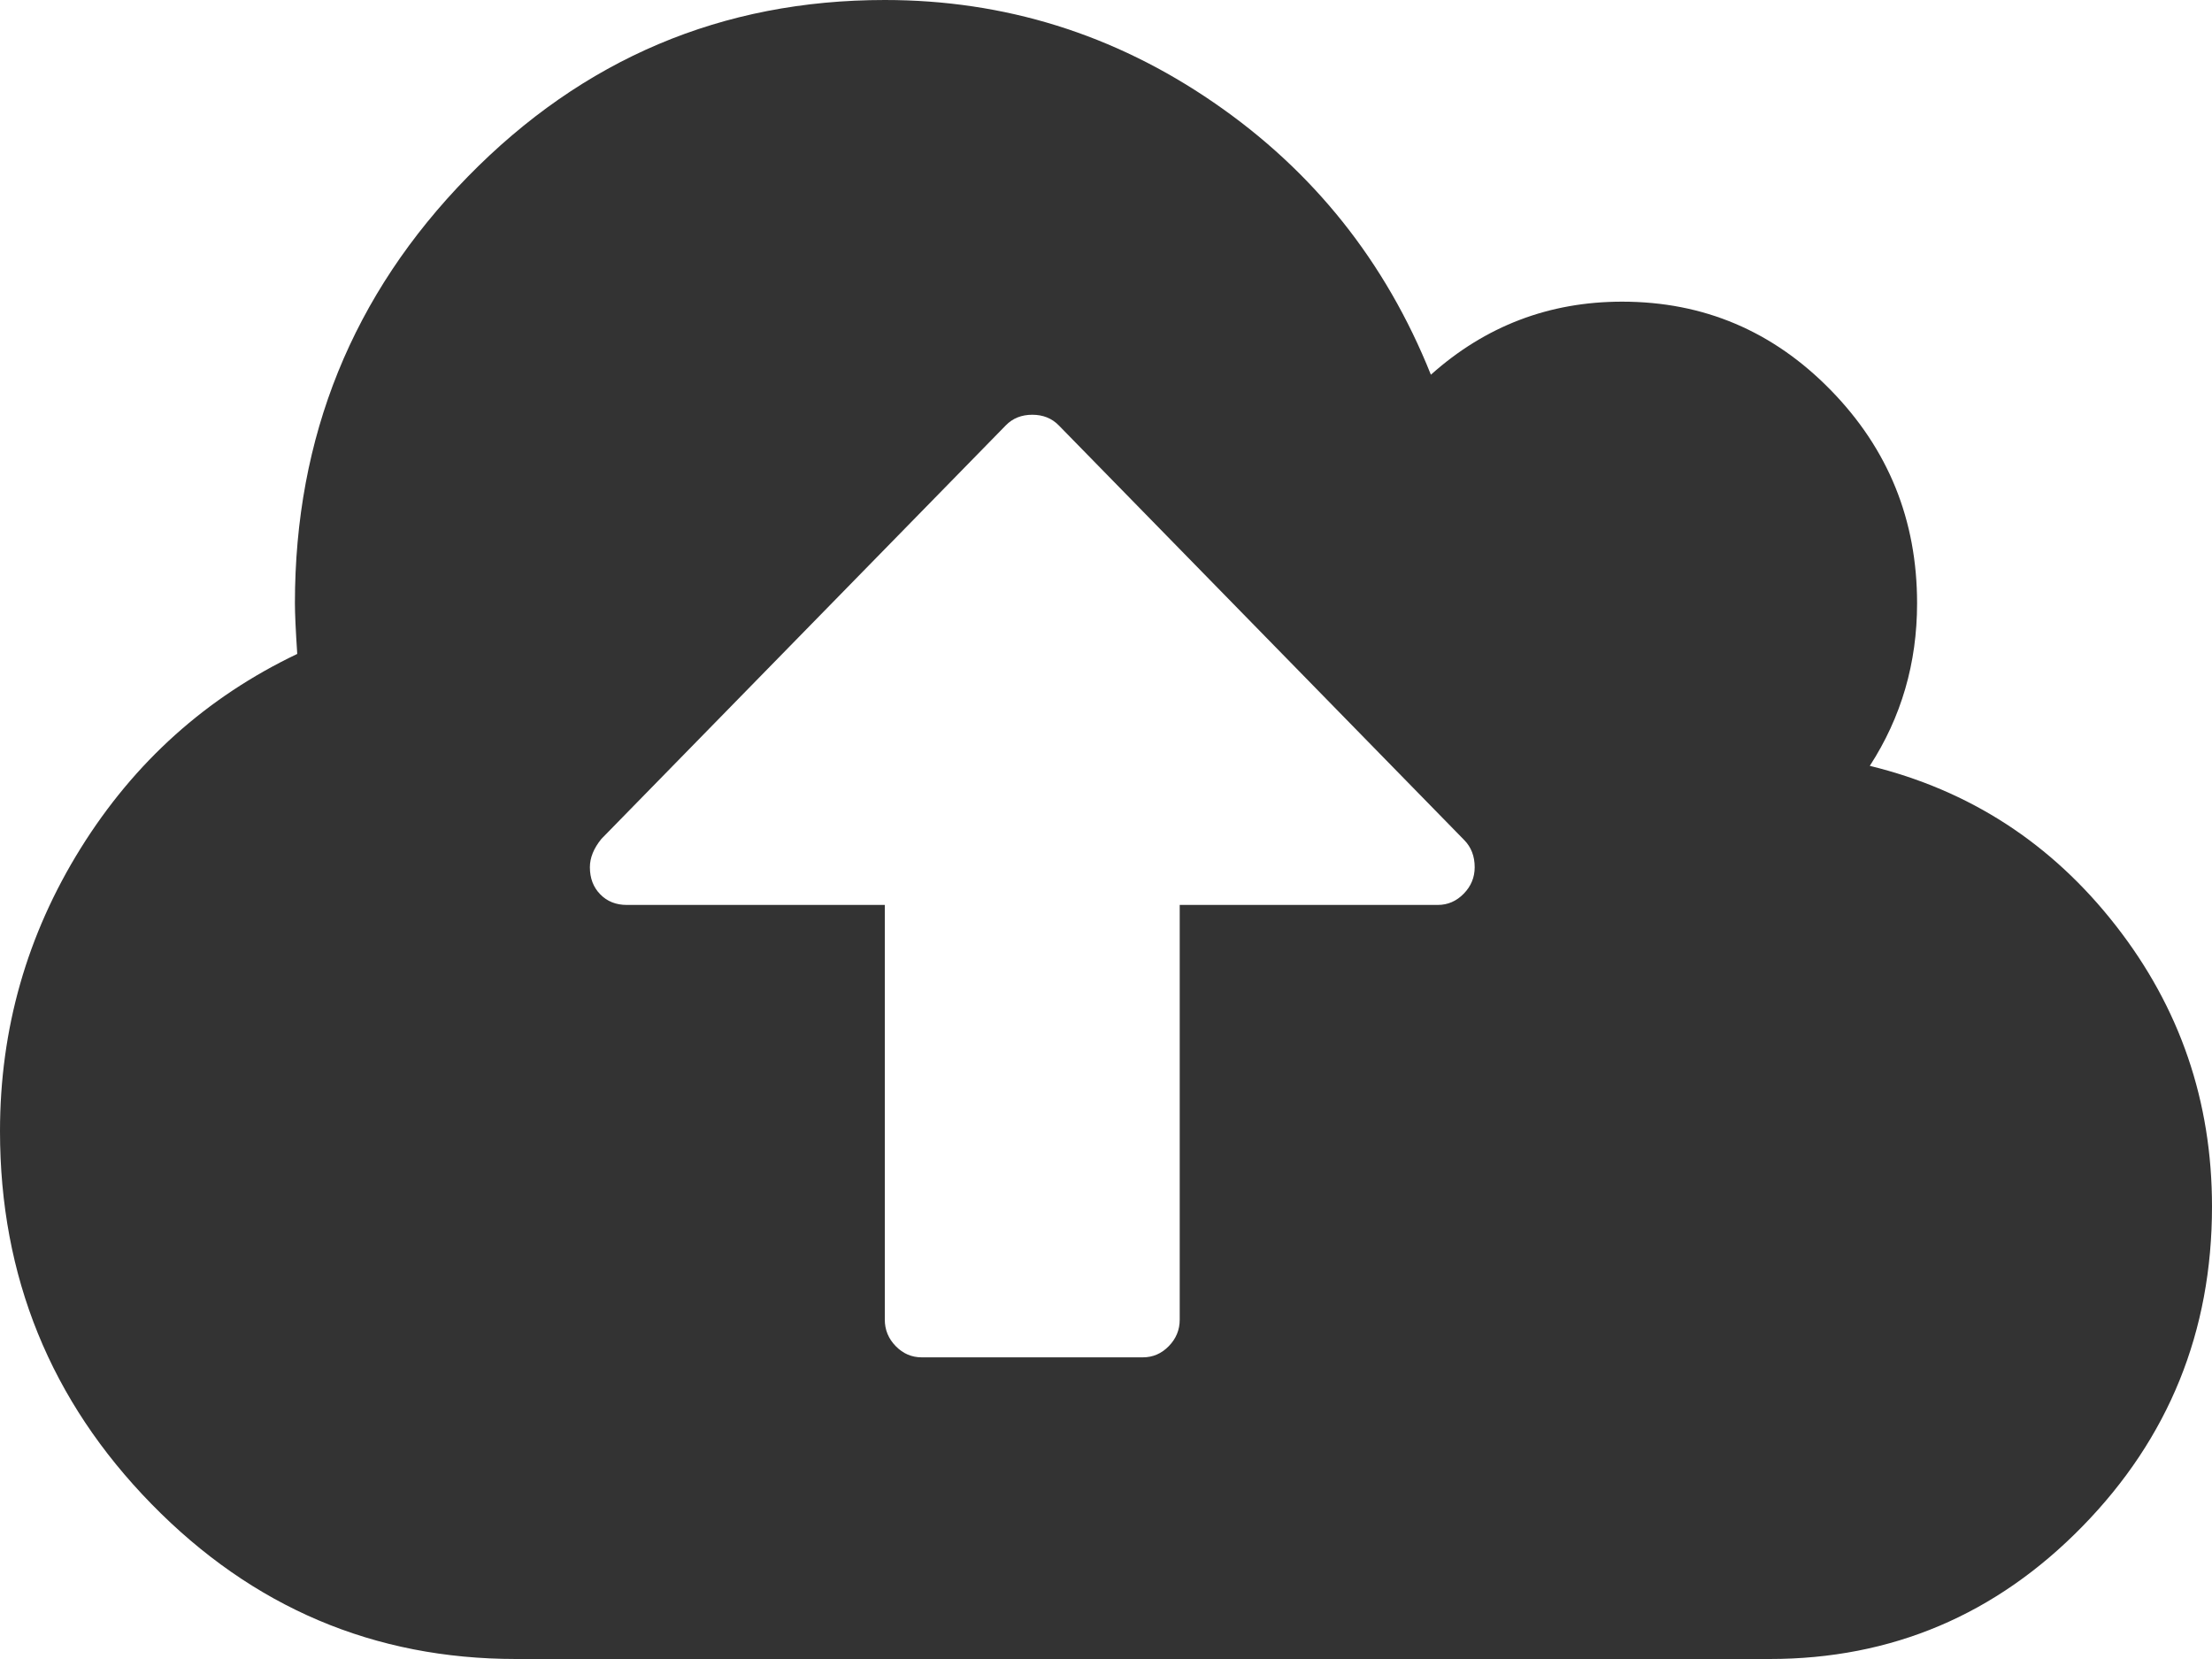 ﻿<?xml version="1.0" encoding="utf-8"?>
<svg version="1.1" xmlns:xlink="http://www.w3.org/1999/xlink" width="40px" height="30px" xmlns="http://www.w3.org/2000/svg">
  <g transform="matrix(1 0 0 1 -267 -111 )">
    <path d="M 26.469 16.161  C 26.601 16.026  26.667 15.866  26.667 15.682  C 26.667 15.483  26.604 15.32  26.479 15.192  L 19.146 7.692  C 19.021 7.564  18.861 7.5  18.667 7.5  C 18.472 7.5  18.312 7.564  18.188 7.692  L 10.875 15.17  C 10.736 15.341  10.667 15.511  10.667 15.682  C 10.667 15.881  10.729 16.044  10.854 16.172  C 10.979 16.3  11.139 16.364  11.333 16.364  L 16 16.364  L 16 23.864  C 16 24.048  16.066 24.208  16.198 24.343  C 16.33 24.478  16.486 24.545  16.667 24.545  L 20.667 24.545  C 20.847 24.545  21.003 24.478  21.135 24.343  C 21.267 24.208  21.333 24.048  21.333 23.864  L 21.333 16.364  L 26 16.364  C 26.181 16.364  26.337 16.296  26.469 16.161  Z M 38.26 16.737  C 39.42 18.221  40 19.915  40 21.818  C 40 24.077  39.219 26.005  37.656 27.603  C 36.094 29.201  34.208 30  32 30  L 9.333 30  C 6.764 30  4.566 29.066  2.74 27.198  C 0.913 25.33  0 23.082  0 20.455  C 0 18.608  0.486 16.903  1.458 15.341  C 2.431 13.778  3.736 12.607  5.375 11.825  C 5.347 11.399  5.333 11.094  5.333 10.909  C 5.333 7.898  6.375 5.327  8.458 3.196  C 10.542 1.065  13.056 0  16 0  C 18.167 0  20.149 0.618  21.948 1.854  C 23.747 3.089  25.056 4.73  25.875 6.776  C 26.861 5.895  28.014 5.455  29.333 5.455  C 30.806 5.455  32.062 5.987  33.104 7.053  C 34.146 8.118  34.667 9.403  34.667 10.909  C 34.667 11.989  34.382 12.969  33.812 13.849  C 35.618 14.29  37.101 15.252  38.26 16.737  Z " fill-rule="nonzero" fill="#333333" stroke="none" transform="matrix(1 0 0 1 267 111 )" />
  </g>
</svg>